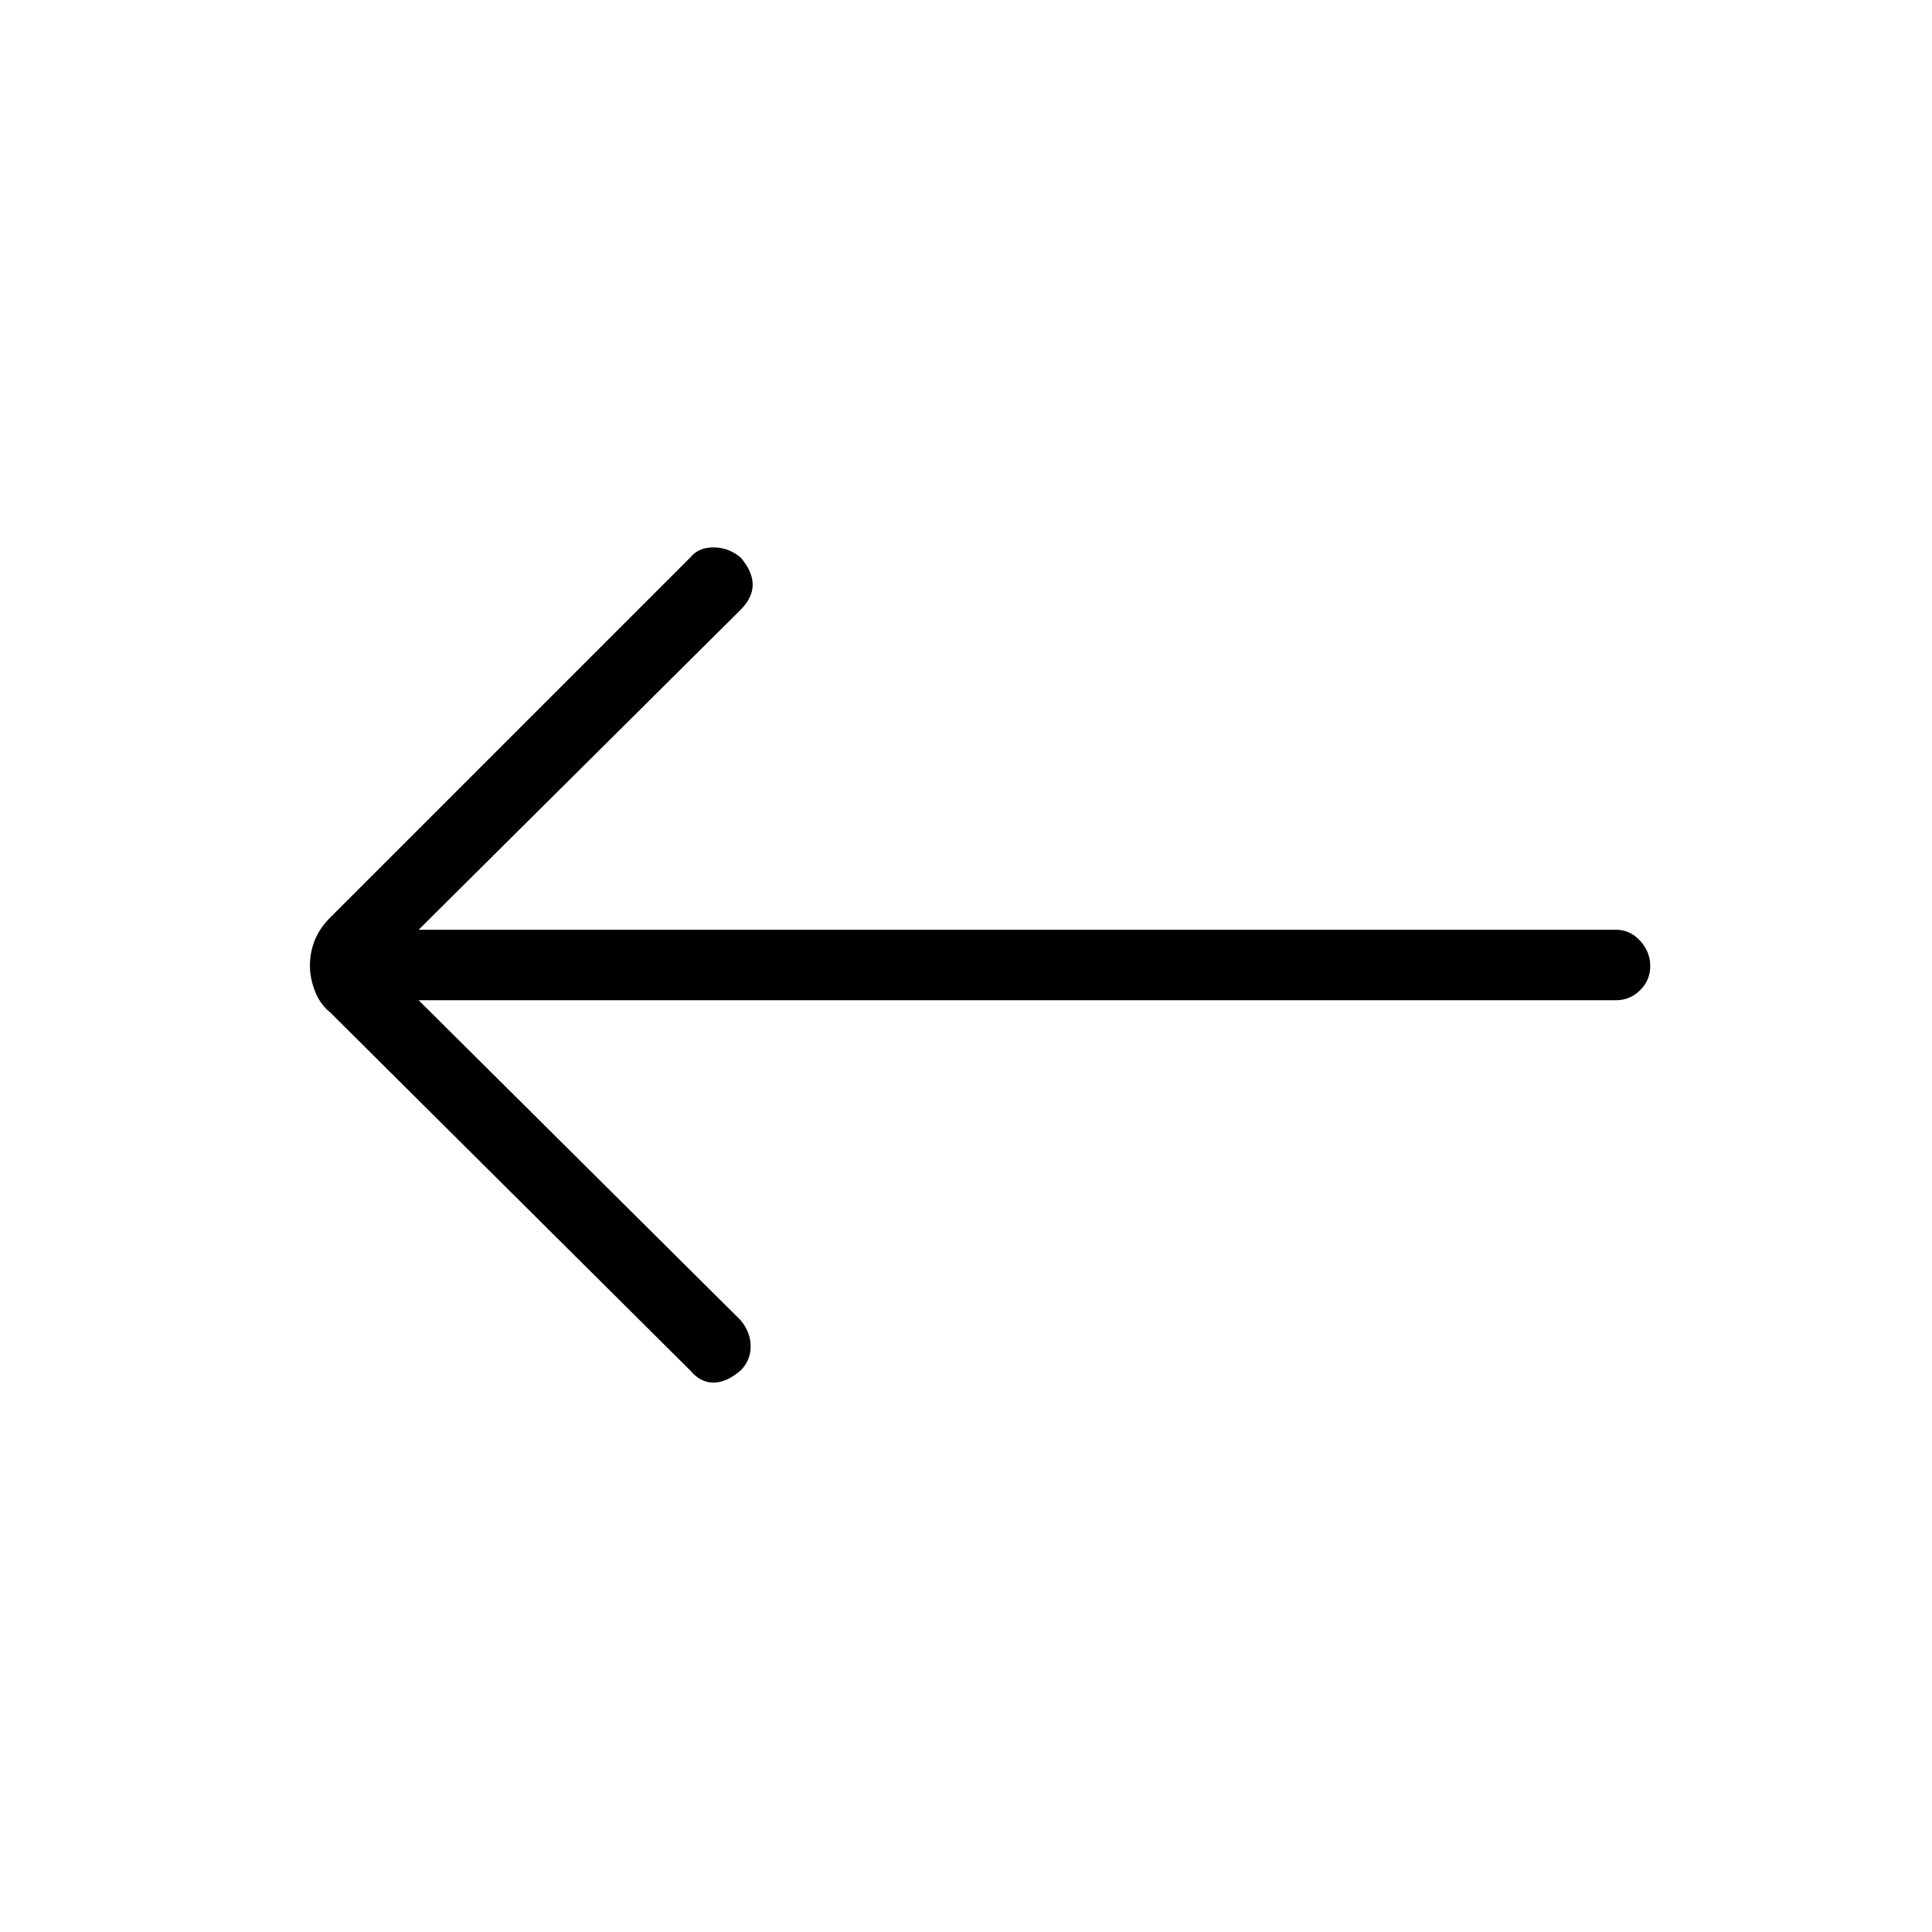 <svg xmlns="http://www.w3.org/2000/svg" height="48" width="48"><path d="m17.15 34.05-8.95-8.9q-.25-.2-.375-.525T7.7 24q0-.35.125-.65.125-.3.375-.55l8.95-8.95q.2-.25.575-.25.375 0 .675.25.3.35.3.675 0 .325-.3.625l-8 7.95h29.75q.35 0 .6.275T41 24q0 .35-.25.6t-.6.25H10.4l8 7.95q.25.3.25.65 0 .35-.25.6-.35.3-.675.3-.325 0-.575-.3Z"/></svg>